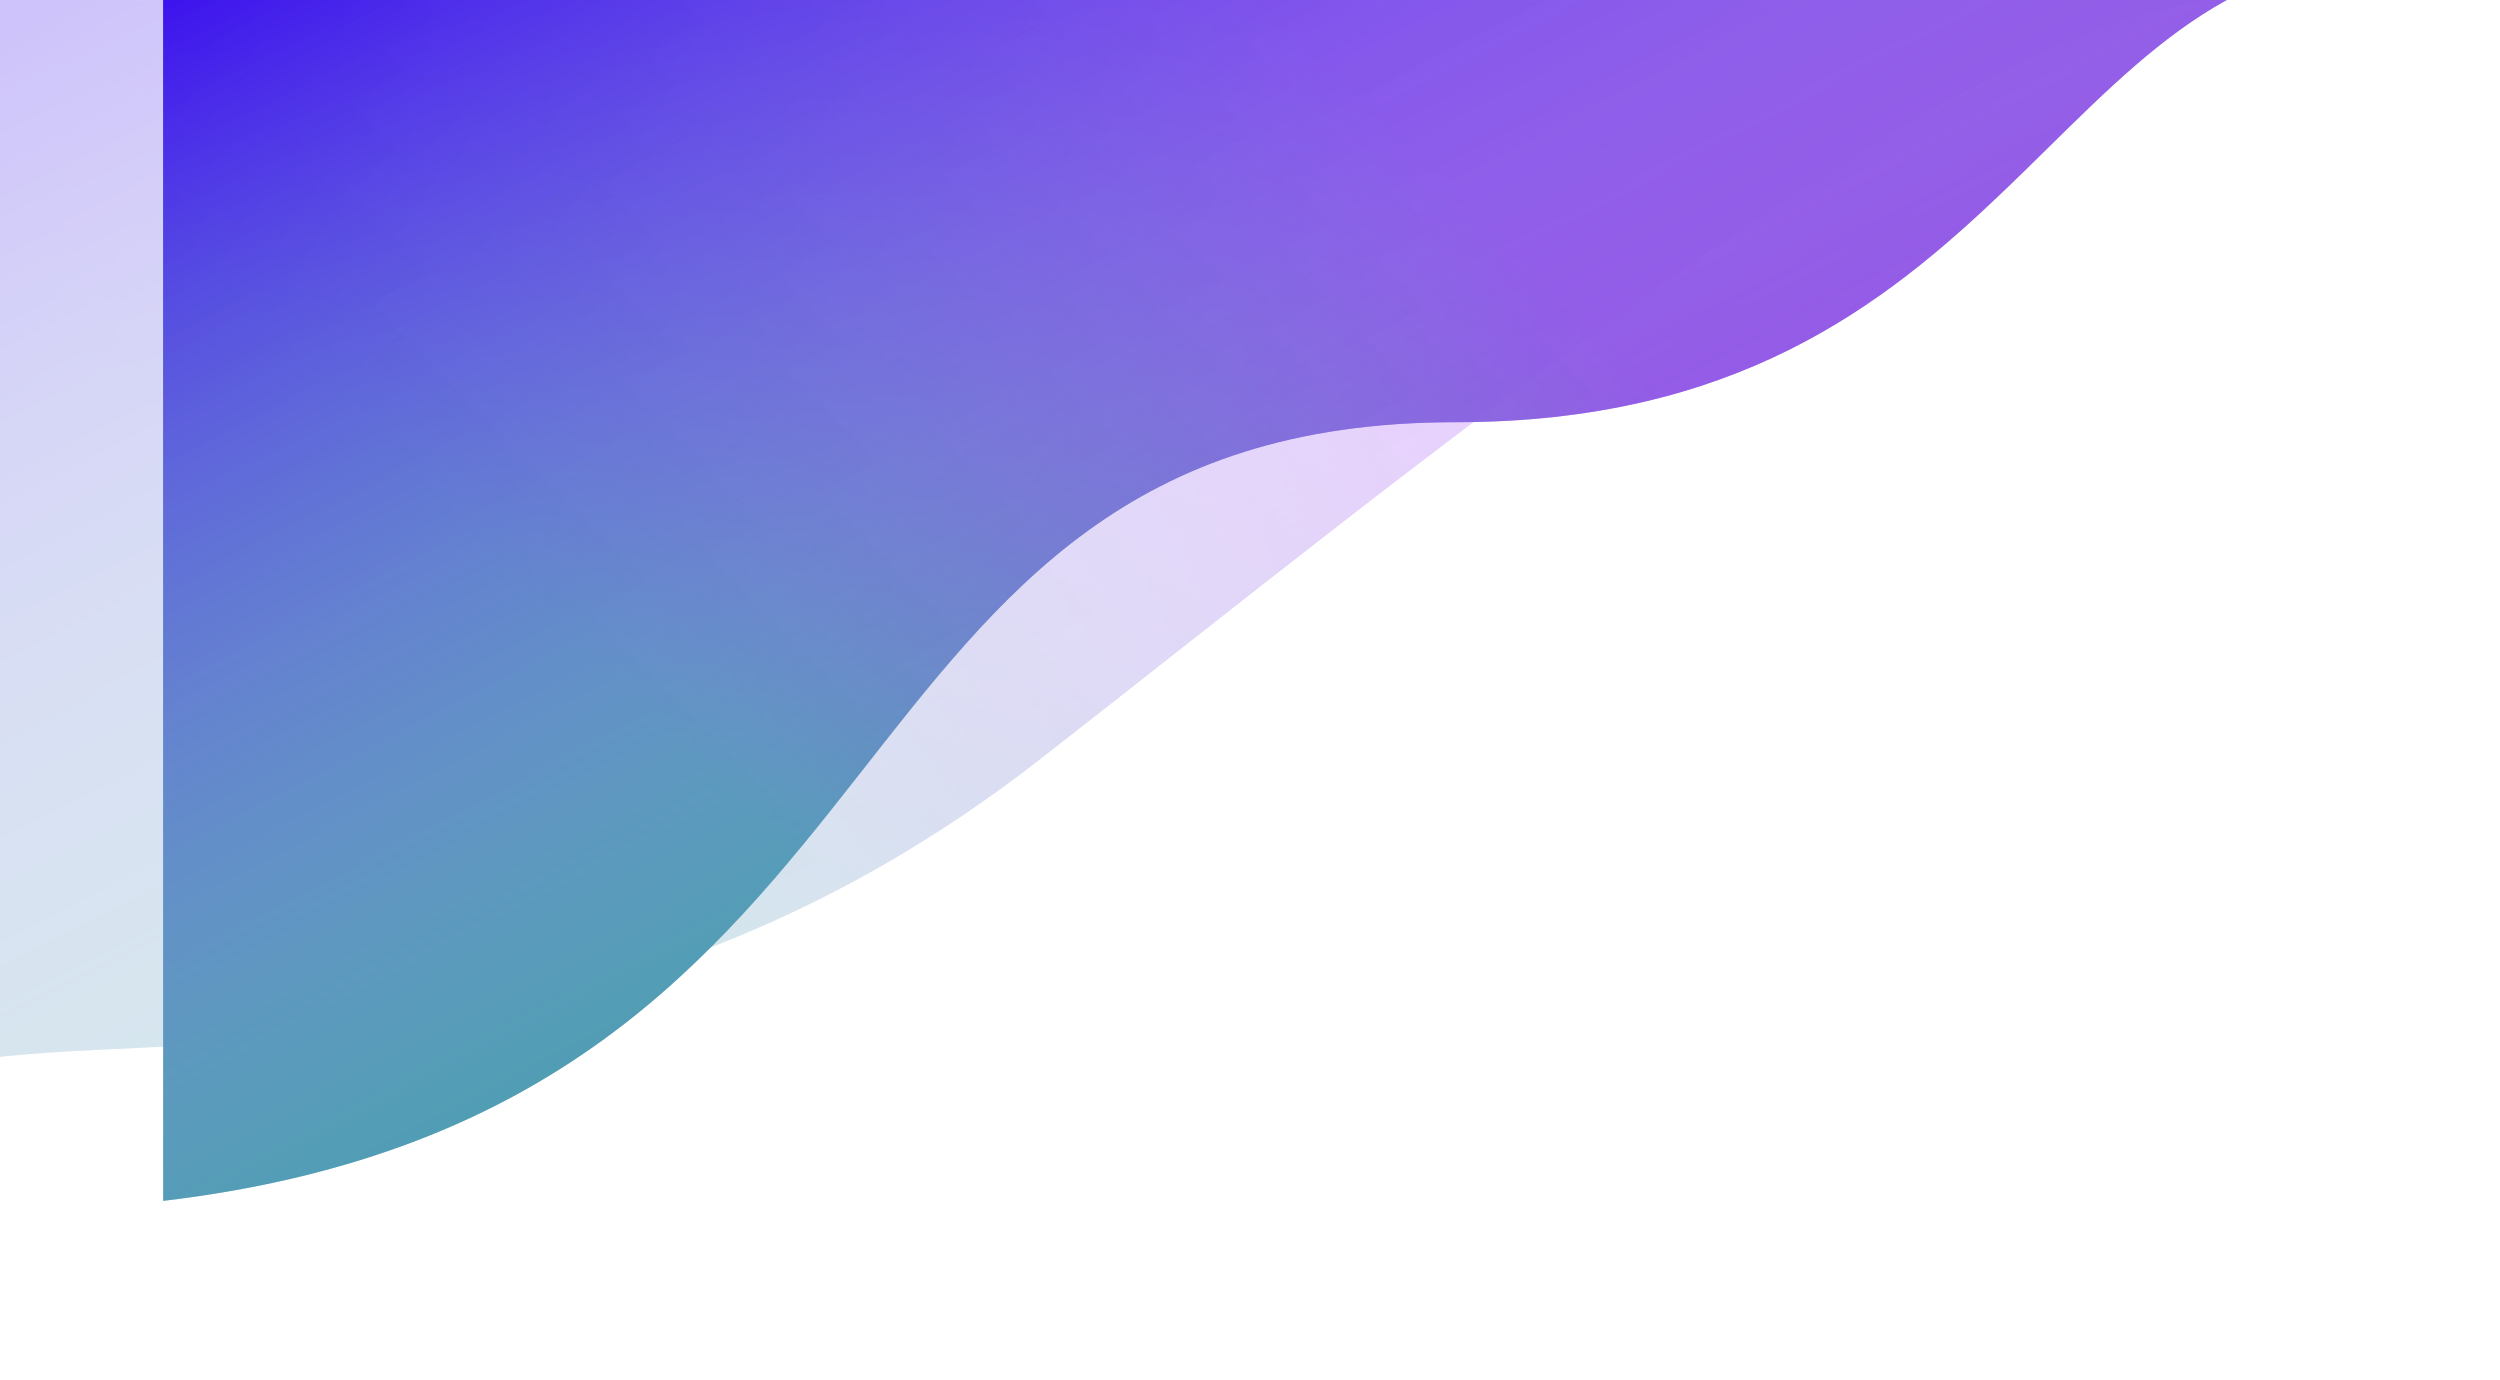 <svg width="1578" height="871" viewBox="0 0 1578 871" fill="none" xmlns="http://www.w3.org/2000/svg">
<g opacity="0.25">
<path d="M655.5 480C399 679.5 147 651.622 0 667V0L1406 0.431C1247.5 0.431 876.283 308.28 655.5 480Z" fill="url(#paint0_linear)"/>
<path d="M655.5 480C399 679.5 147 651.622 0 667V0L1406 0.431C1247.5 0.431 876.283 308.28 655.5 480Z" fill="url(#paint1_linear)"/>
</g>
<g filter="url(#filter0_dd)">
<path d="M815.5 293.508C403.5 293.508 493 726.5 0 785V0L1406 0.438C1190.5 0.371 1168.81 293.508 815.5 293.508Z" fill="url(#paint2_linear)"/>
<path d="M815.5 293.508C403.5 293.508 493 726.5 0 785V0L1406 0.438C1190.5 0.371 1168.81 293.508 815.5 293.508Z" fill="url(#paint3_linear)"/>
</g>
<defs>
<filter id="filter0_dd" x="-86" y="-96" width="1664" height="967" filterUnits="userSpaceOnUse" color-interpolation-filters="sRGB">
<feFlood flood-opacity="0" result="BackgroundImageFix"/>
<feColorMatrix in="SourceAlpha" type="matrix" values="0 0 0 0 0 0 0 0 0 0 0 0 0 0 0 0 0 0 127 0"/>
<feOffset/>
<feGaussianBlur stdDeviation="43"/>
<feColorMatrix type="matrix" values="0 0 0 0 0.302 0 0 0 0 0.616 0 0 0 0 0.698 0 0 0 1 0"/>
<feBlend mode="normal" in2="BackgroundImageFix" result="effect1_dropShadow"/>
<feColorMatrix in="SourceAlpha" type="matrix" values="0 0 0 0 0 0 0 0 0 0 0 0 0 0 0 0 0 0 127 0"/>
<feOffset dx="103" dy="-27"/>
<feGaussianBlur stdDeviation="34.5"/>
<feColorMatrix type="matrix" values="0 0 0 0 0.616 0 0 0 0 0.247 0 0 0 0 0.973 0 0 0 0.25 0"/>
<feBlend mode="normal" in2="effect1_dropShadow" result="effect2_dropShadow"/>
<feBlend mode="normal" in="SourceGraphic" in2="effect2_dropShadow" result="shape"/>
</filter>
<linearGradient id="paint0_linear" x1="-9.80347e-06" y1="667.431" x2="670.555" y2="-5.094" gradientUnits="userSpaceOnUse">
<stop offset="0.374" stop-color="#29909E"/>
<stop offset="1" stop-color="#8C02F8" stop-opacity="0.94"/>
</linearGradient>
<linearGradient id="paint1_linear" x1="214.5" y1="-88.818" x2="641.091" y2="739.234" gradientUnits="userSpaceOnUse">
<stop stop-color="#3C11EE"/>
<stop offset="1" stop-color="white" stop-opacity="0"/>
</linearGradient>
<linearGradient id="paint2_linear" x1="-2.17873e-05" y1="678.136" x2="681.256" y2="5.665" gradientUnits="userSpaceOnUse">
<stop offset="0.374" stop-color="#29909E"/>
<stop offset="1" stop-color="#7728DC" stop-opacity="0.94"/>
</linearGradient>
<linearGradient id="paint3_linear" x1="214.5" y1="-90.243" x2="651.918" y2="745.423" gradientUnits="userSpaceOnUse">
<stop stop-color="#3C11EE"/>
<stop offset="1" stop-color="white" stop-opacity="0"/>
</linearGradient>
</defs>
</svg>
